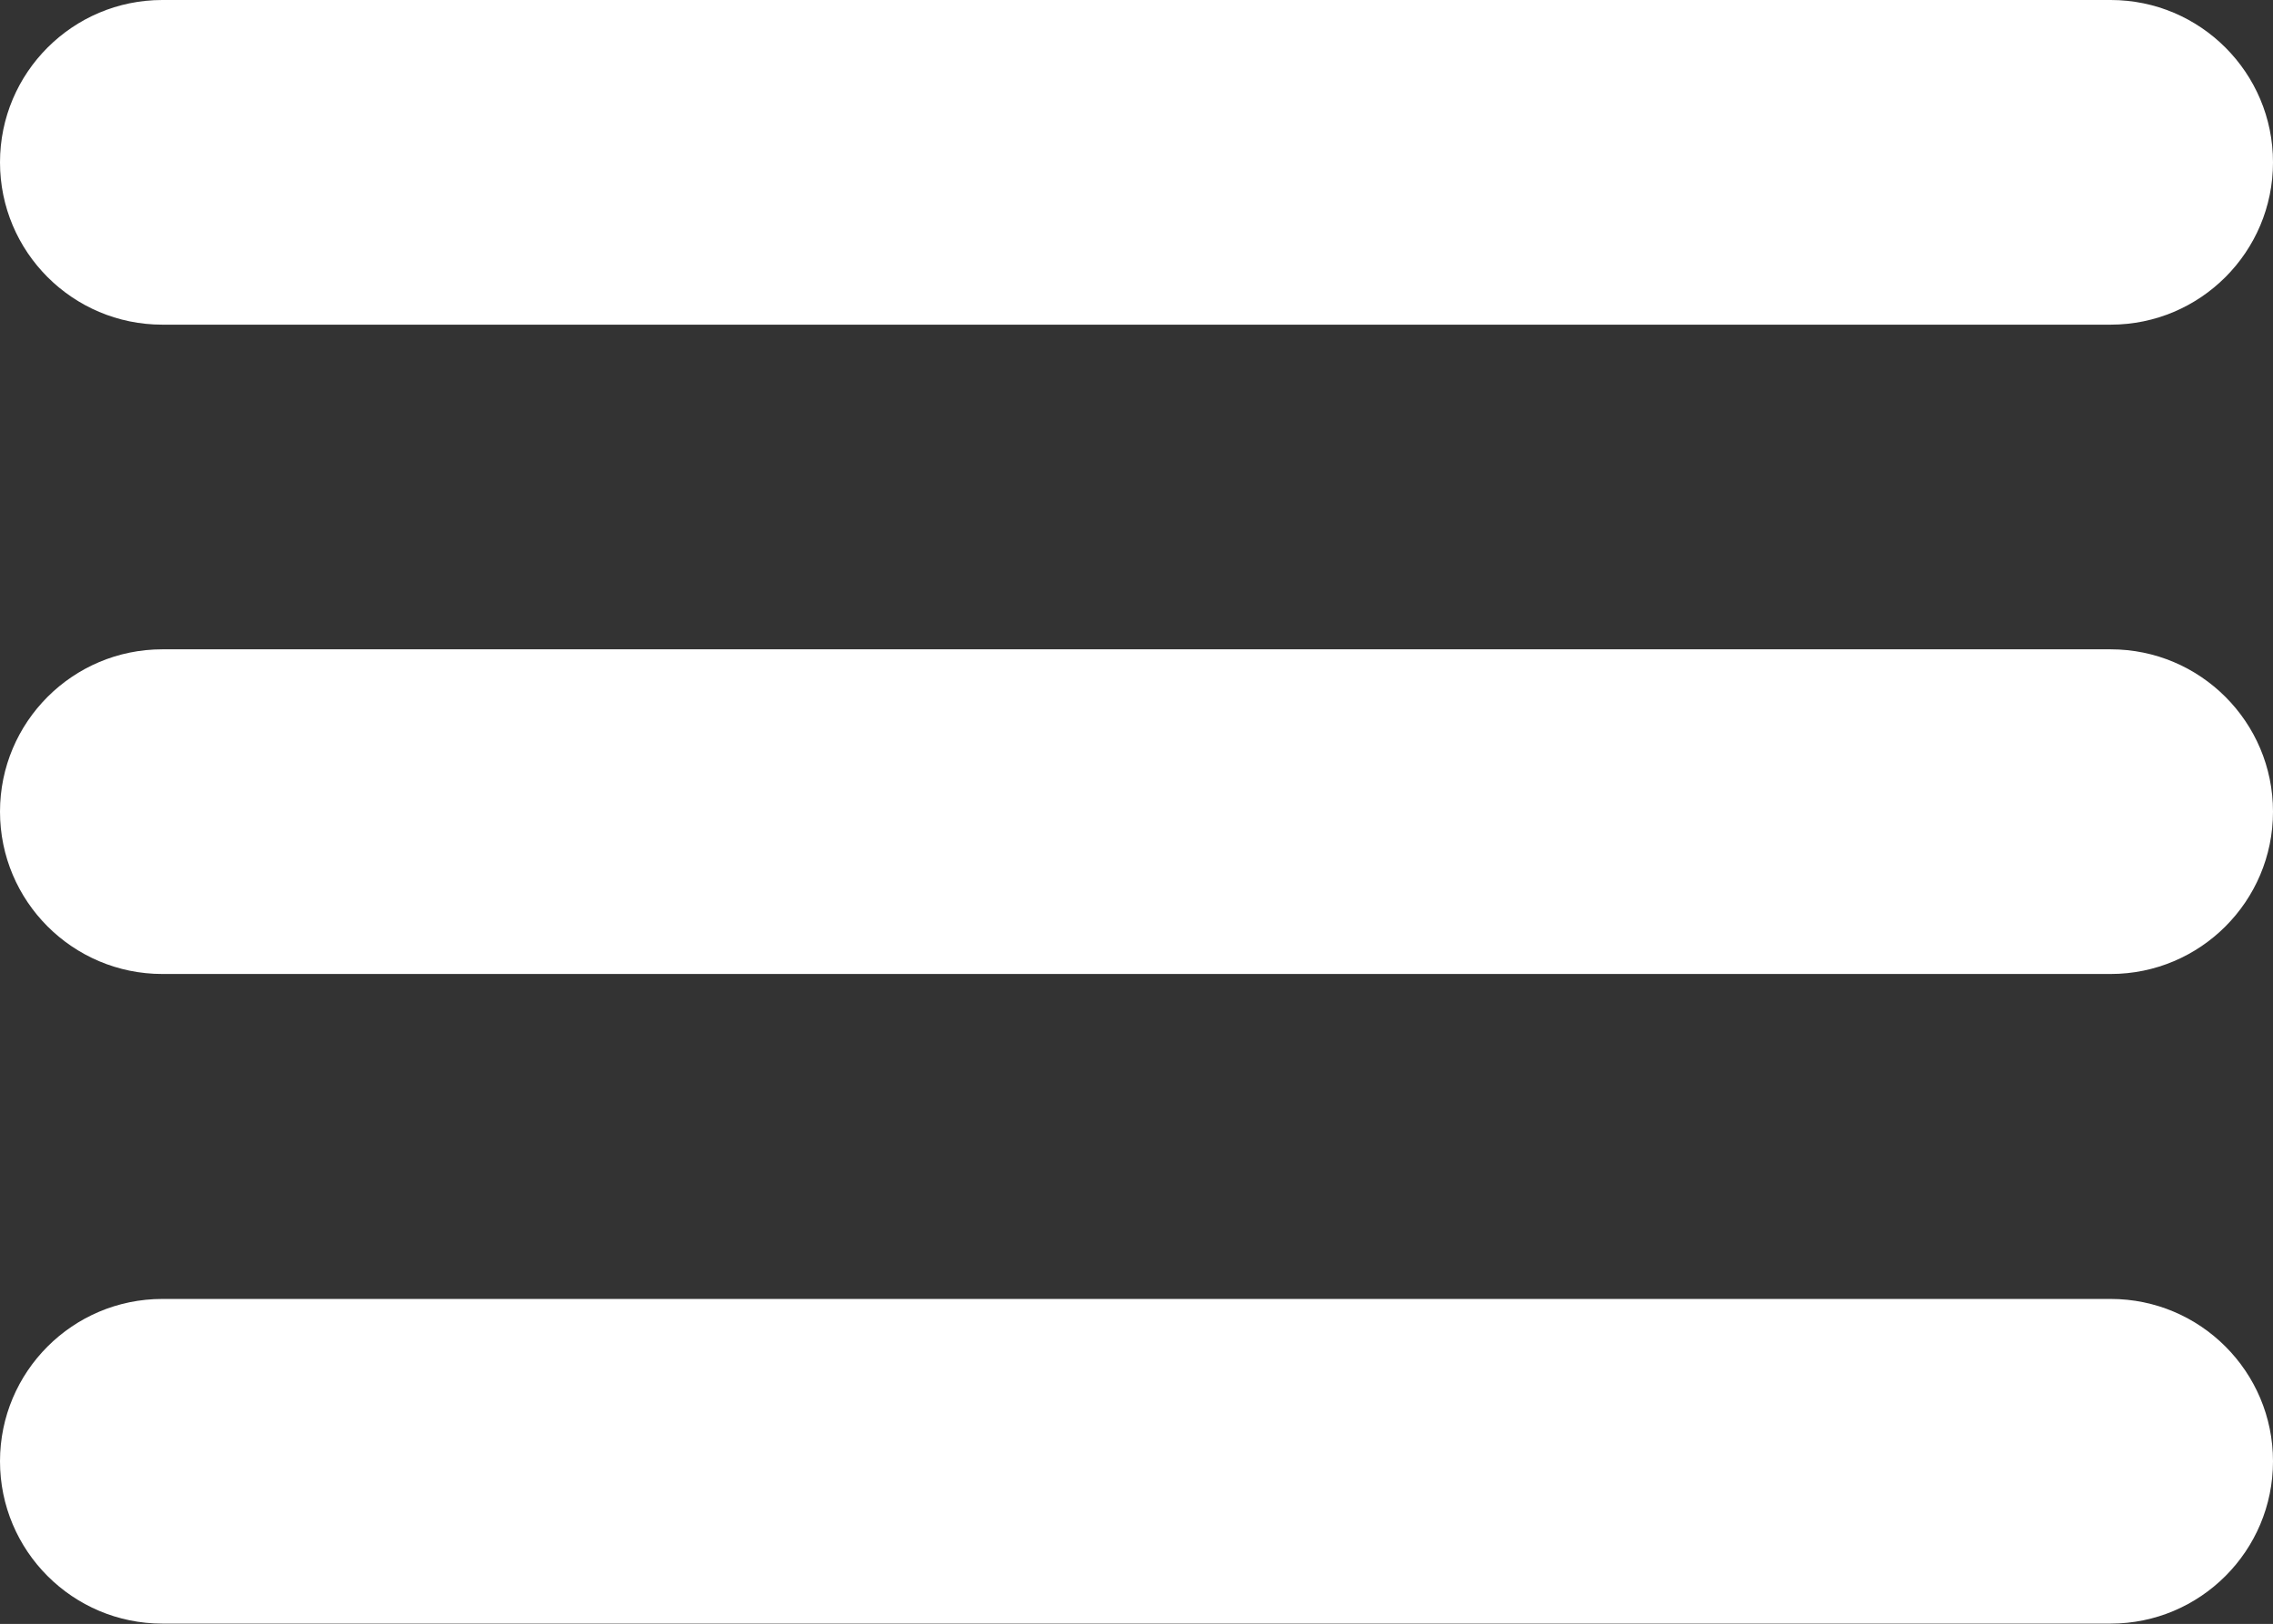 <?xml version="1.0" encoding="UTF-8" standalone="no"?>
<!-- Created with Inkscape (http://www.inkscape.org/) -->

<svg
   width="7.408mm"
   height="5.292mm"
   viewBox="0 0 7.408 5.292"
   version="1.1"
   id="svg5"
   inkscape:version="1.2.2 (b0a8486541, 2022-12-01)"
   sodipodi:docname="hamburger_white.svg"
   xmlns:inkscape="http://www.inkscape.org/namespaces/inkscape"
   xmlns:sodipodi="http://sodipodi.sourceforge.net/DTD/sodipodi-0.dtd"
   xmlns="http://www.w3.org/2000/svg"
   xmlns:svg="http://www.w3.org/2000/svg">
  <rect x="0" y="0" width="7.408" height="5.292" fill="#333333" stroke="none"/>
  <sodipodi:namedview
     id="namedview7"
     pagecolor="#ffffff"
     bordercolor="#666666"
     borderopacity="1.0"
     inkscape:showpageshadow="2"
     inkscape:pageopacity="0.0"
     inkscape:pagecheckerboard="0"
     inkscape:deskcolor="#d1d1d1"
     inkscape:document-units="mm"
     showgrid="false"
     inkscape:zoom="3.7522727"
     inkscape:cx="62.895215"
     inkscape:cy="-34.778922"
     inkscape:window-width="2560"
     inkscape:window-height="1378"
     inkscape:window-x="0"
     inkscape:window-y="0"
     inkscape:window-maximized="1"
     inkscape:current-layer="layer1" />
  <defs
     id="defs2" />
  <g
     inkscape:label="Layer 1"
     inkscape:groupmode="layer"
     id="layer1"
     transform="translate(-52.424,-178.431)">
    <path
       d="m 52.953,179.489 h 6.35 c 0.292,0 0.529,-0.237 0.529,-0.529 0,-0.292 -0.237,-0.529 -0.529,-0.529 h -6.35 c -0.292,0 -0.529,0.237 -0.529,0.529 0,0.292 0.237,0.529 0.529,0.529 z m 6.35,1.058 h -6.35 c -0.292,0 -0.529,0.237 -0.529,0.529 0,0.292 0.237,0.529 0.529,0.529 h 6.35 c 0.292,0 0.529,-0.237 0.529,-0.529 0,-0.292 -0.237,-0.529 -0.529,-0.529 z m 0,2.117 h -6.35 c -0.292,0 -0.529,0.237 -0.529,0.529 0,0.292 0.237,0.529 0.529,0.529 h 6.35 c 0.292,0 0.529,-0.237 0.529,-0.529 0,-0.292 -0.237,-0.529 -0.529,-0.529 z"
       id="path9"
       style="fill:#ffffff;stroke-width:0.265" />
  </g>
</svg>
